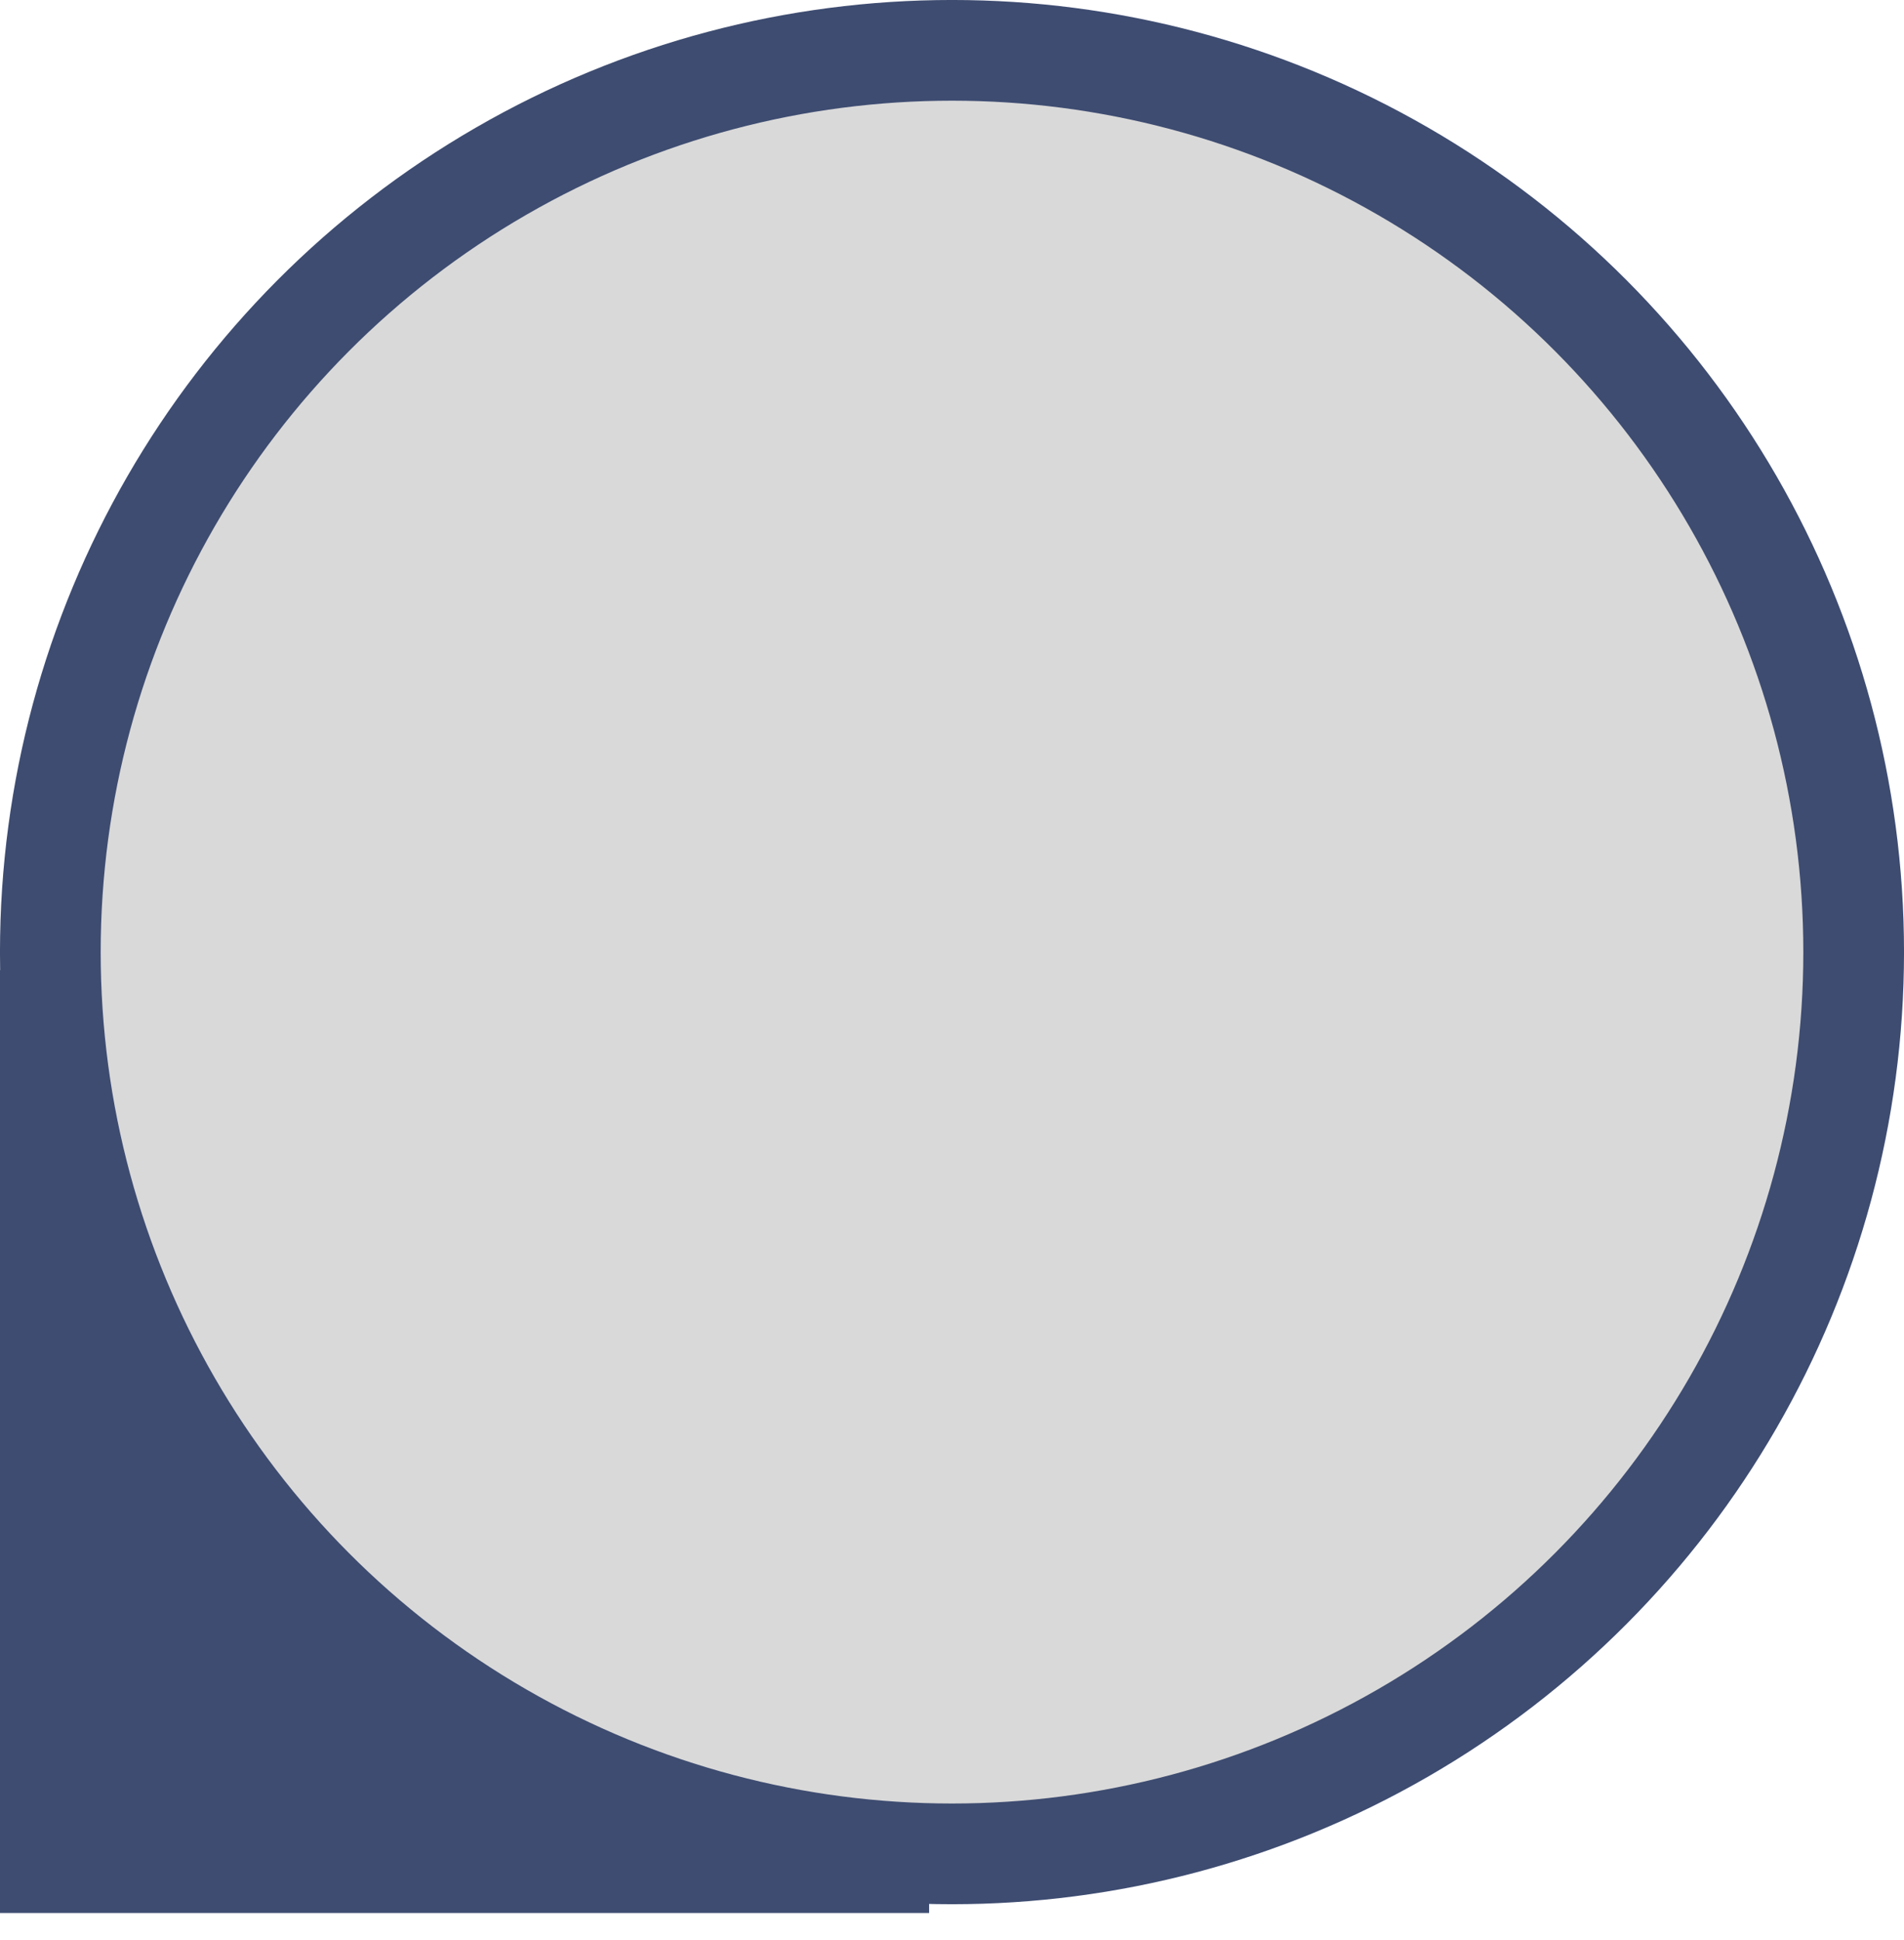 <svg width="53" height="54" viewBox="0 0 53 54" fill="none" xmlns="http://www.w3.org/2000/svg">
<rect x="6.37" y="33.37" width="13.123" height="13.505" stroke="#3E4C71" stroke-width="12.74"/>
<circle cx="26.5" cy="26.5" r="25.099" fill="#D9D9D9" stroke="#3E4C71" stroke-width="2.803"/>
</svg>
